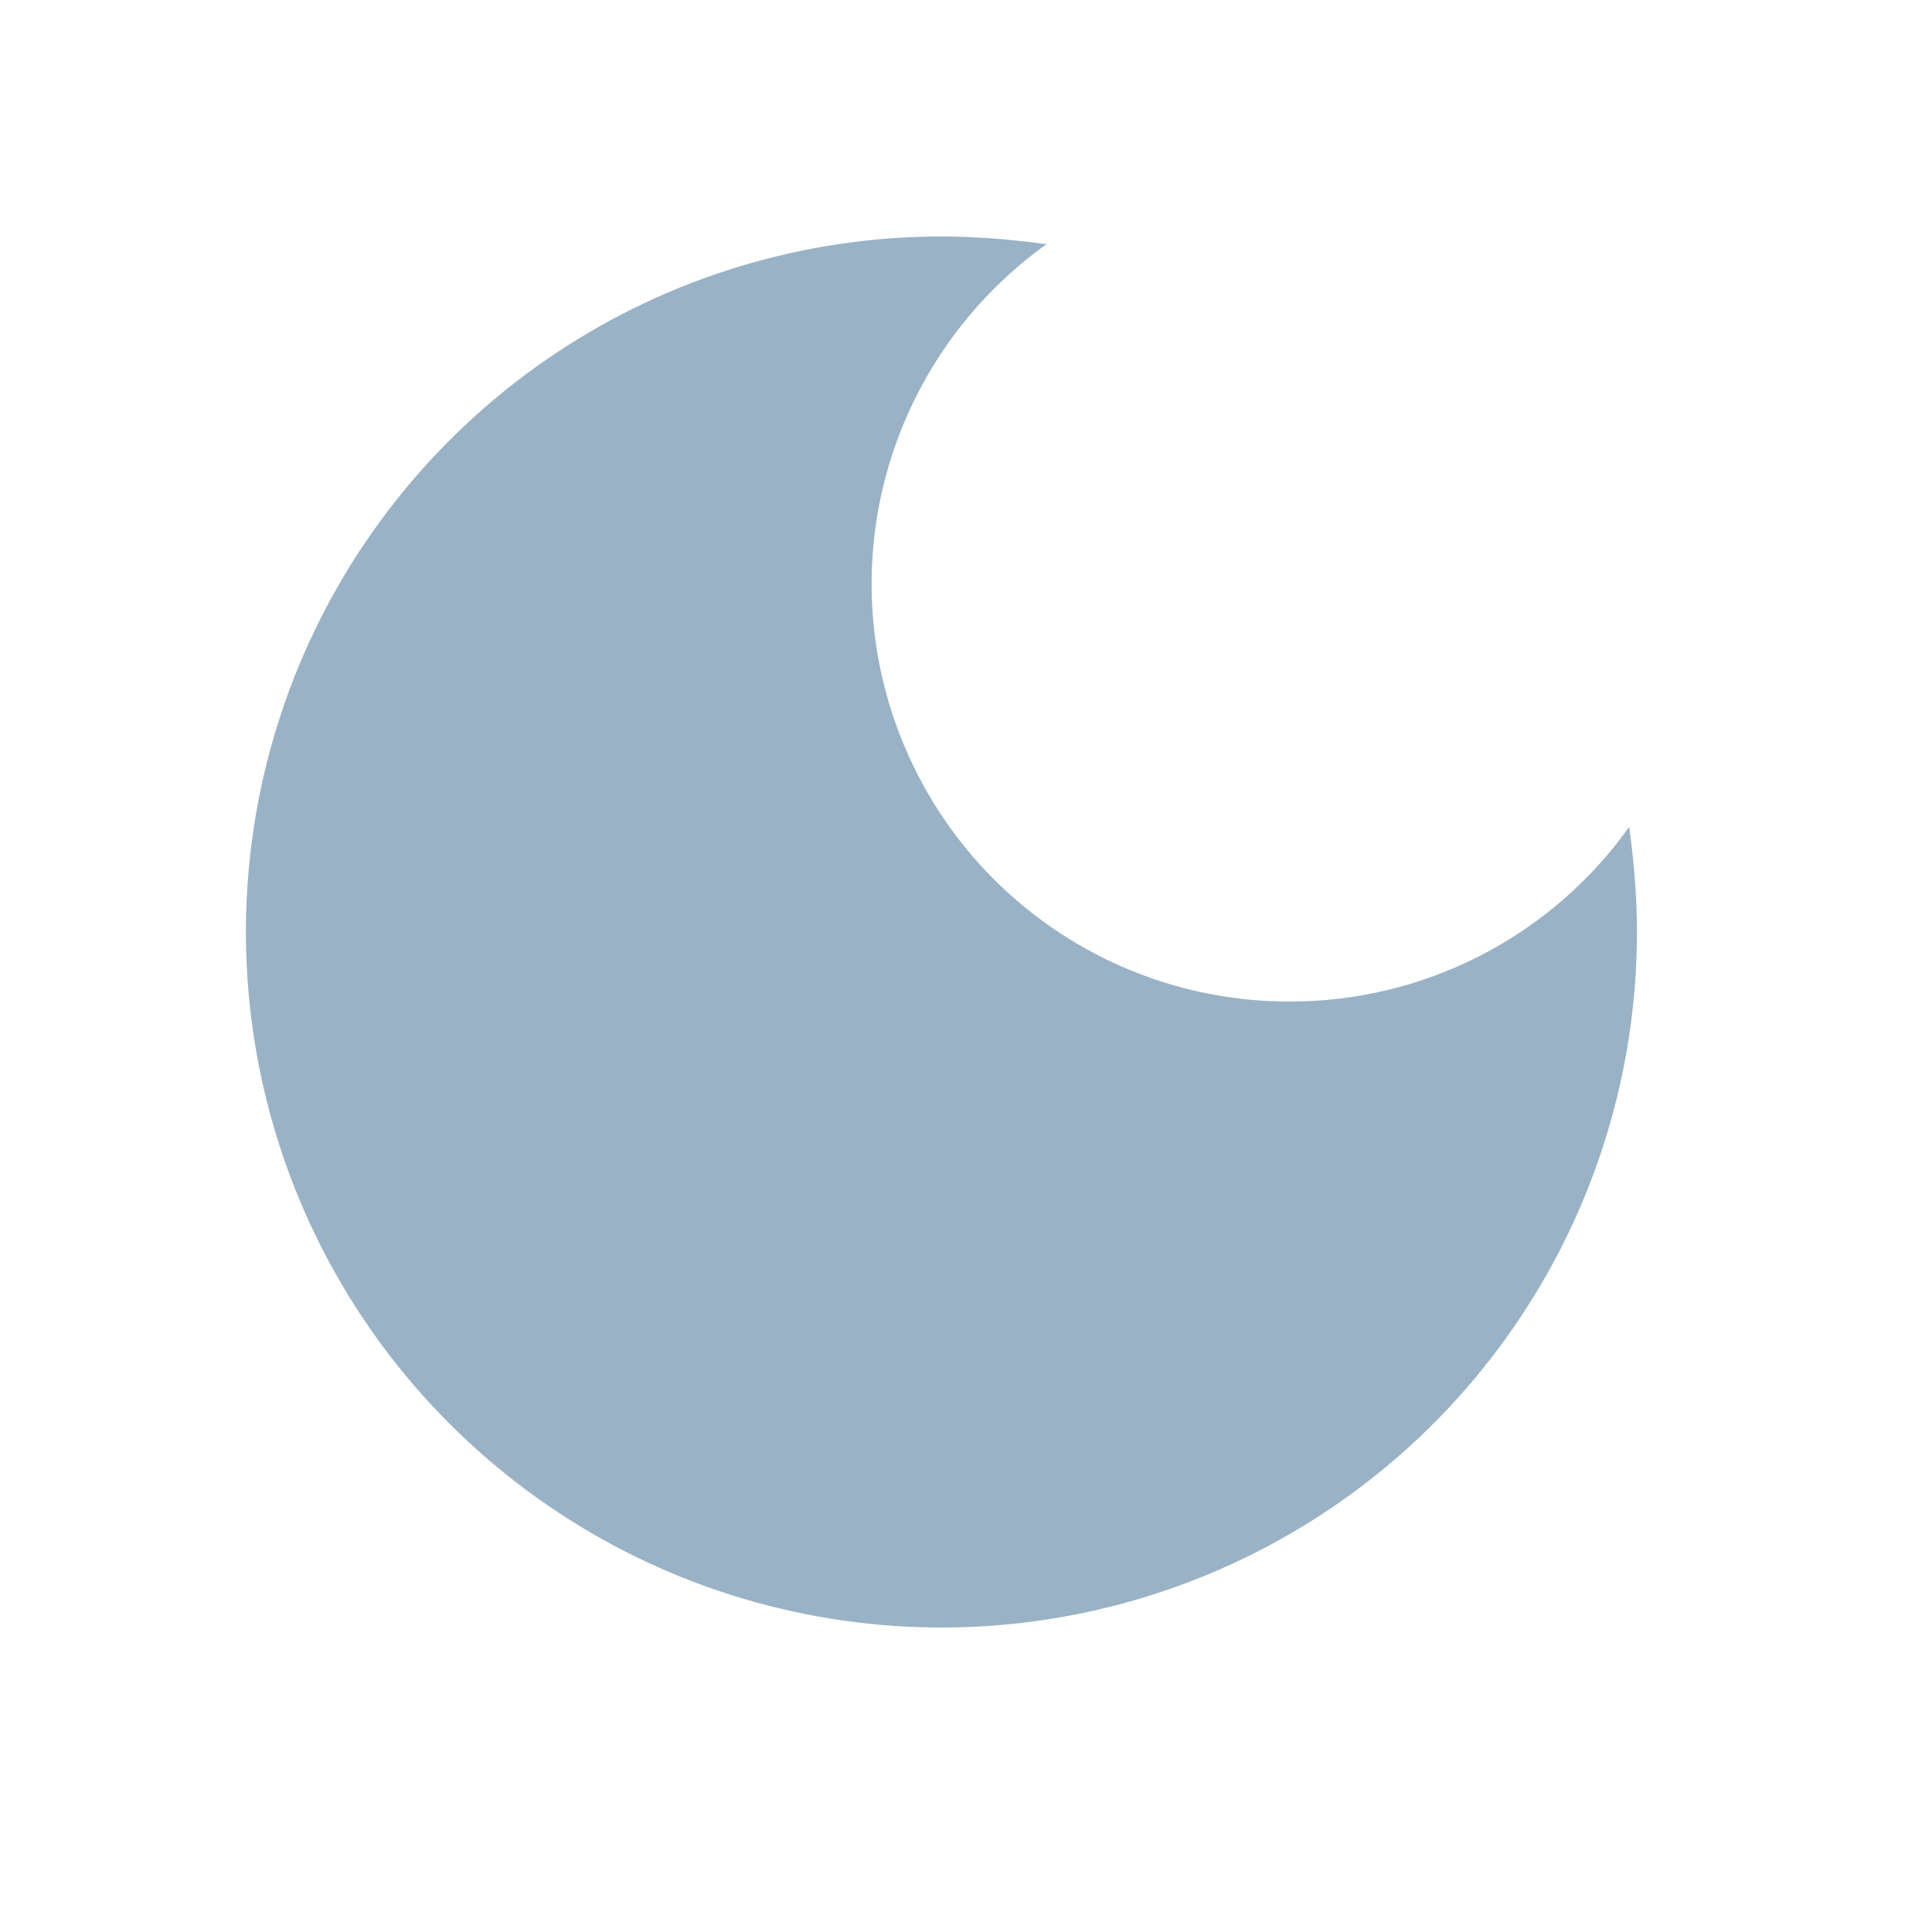 <svg width="25" height="25" viewBox="0 0 25 25" fill="none" xmlns="http://www.w3.org/2000/svg">
<path d="M12.182 3.06C10.402 3.06 8.662 3.588 7.182 4.577C5.702 5.566 4.548 6.972 3.867 8.616C3.186 10.261 3.008 12.07 3.355 13.816C3.702 15.562 4.559 17.166 5.818 18.424C7.077 19.683 8.68 20.54 10.426 20.887C12.172 21.235 13.982 21.056 15.626 20.375C17.271 19.694 18.676 18.541 19.665 17.06C20.654 15.58 21.182 13.84 21.182 12.06C21.182 11.6 21.142 11.14 21.082 10.7C20.582 11.401 19.922 11.972 19.157 12.365C18.391 12.758 17.543 12.962 16.682 12.96C15.537 12.96 14.422 12.597 13.497 11.922C12.572 11.247 11.886 10.296 11.537 9.206C11.187 8.116 11.193 6.943 11.554 5.856C11.914 4.77 12.611 3.826 13.542 3.16C13.102 3.1 12.642 3.06 12.182 3.06Z" fill="#99B2C6"/>
</svg>
